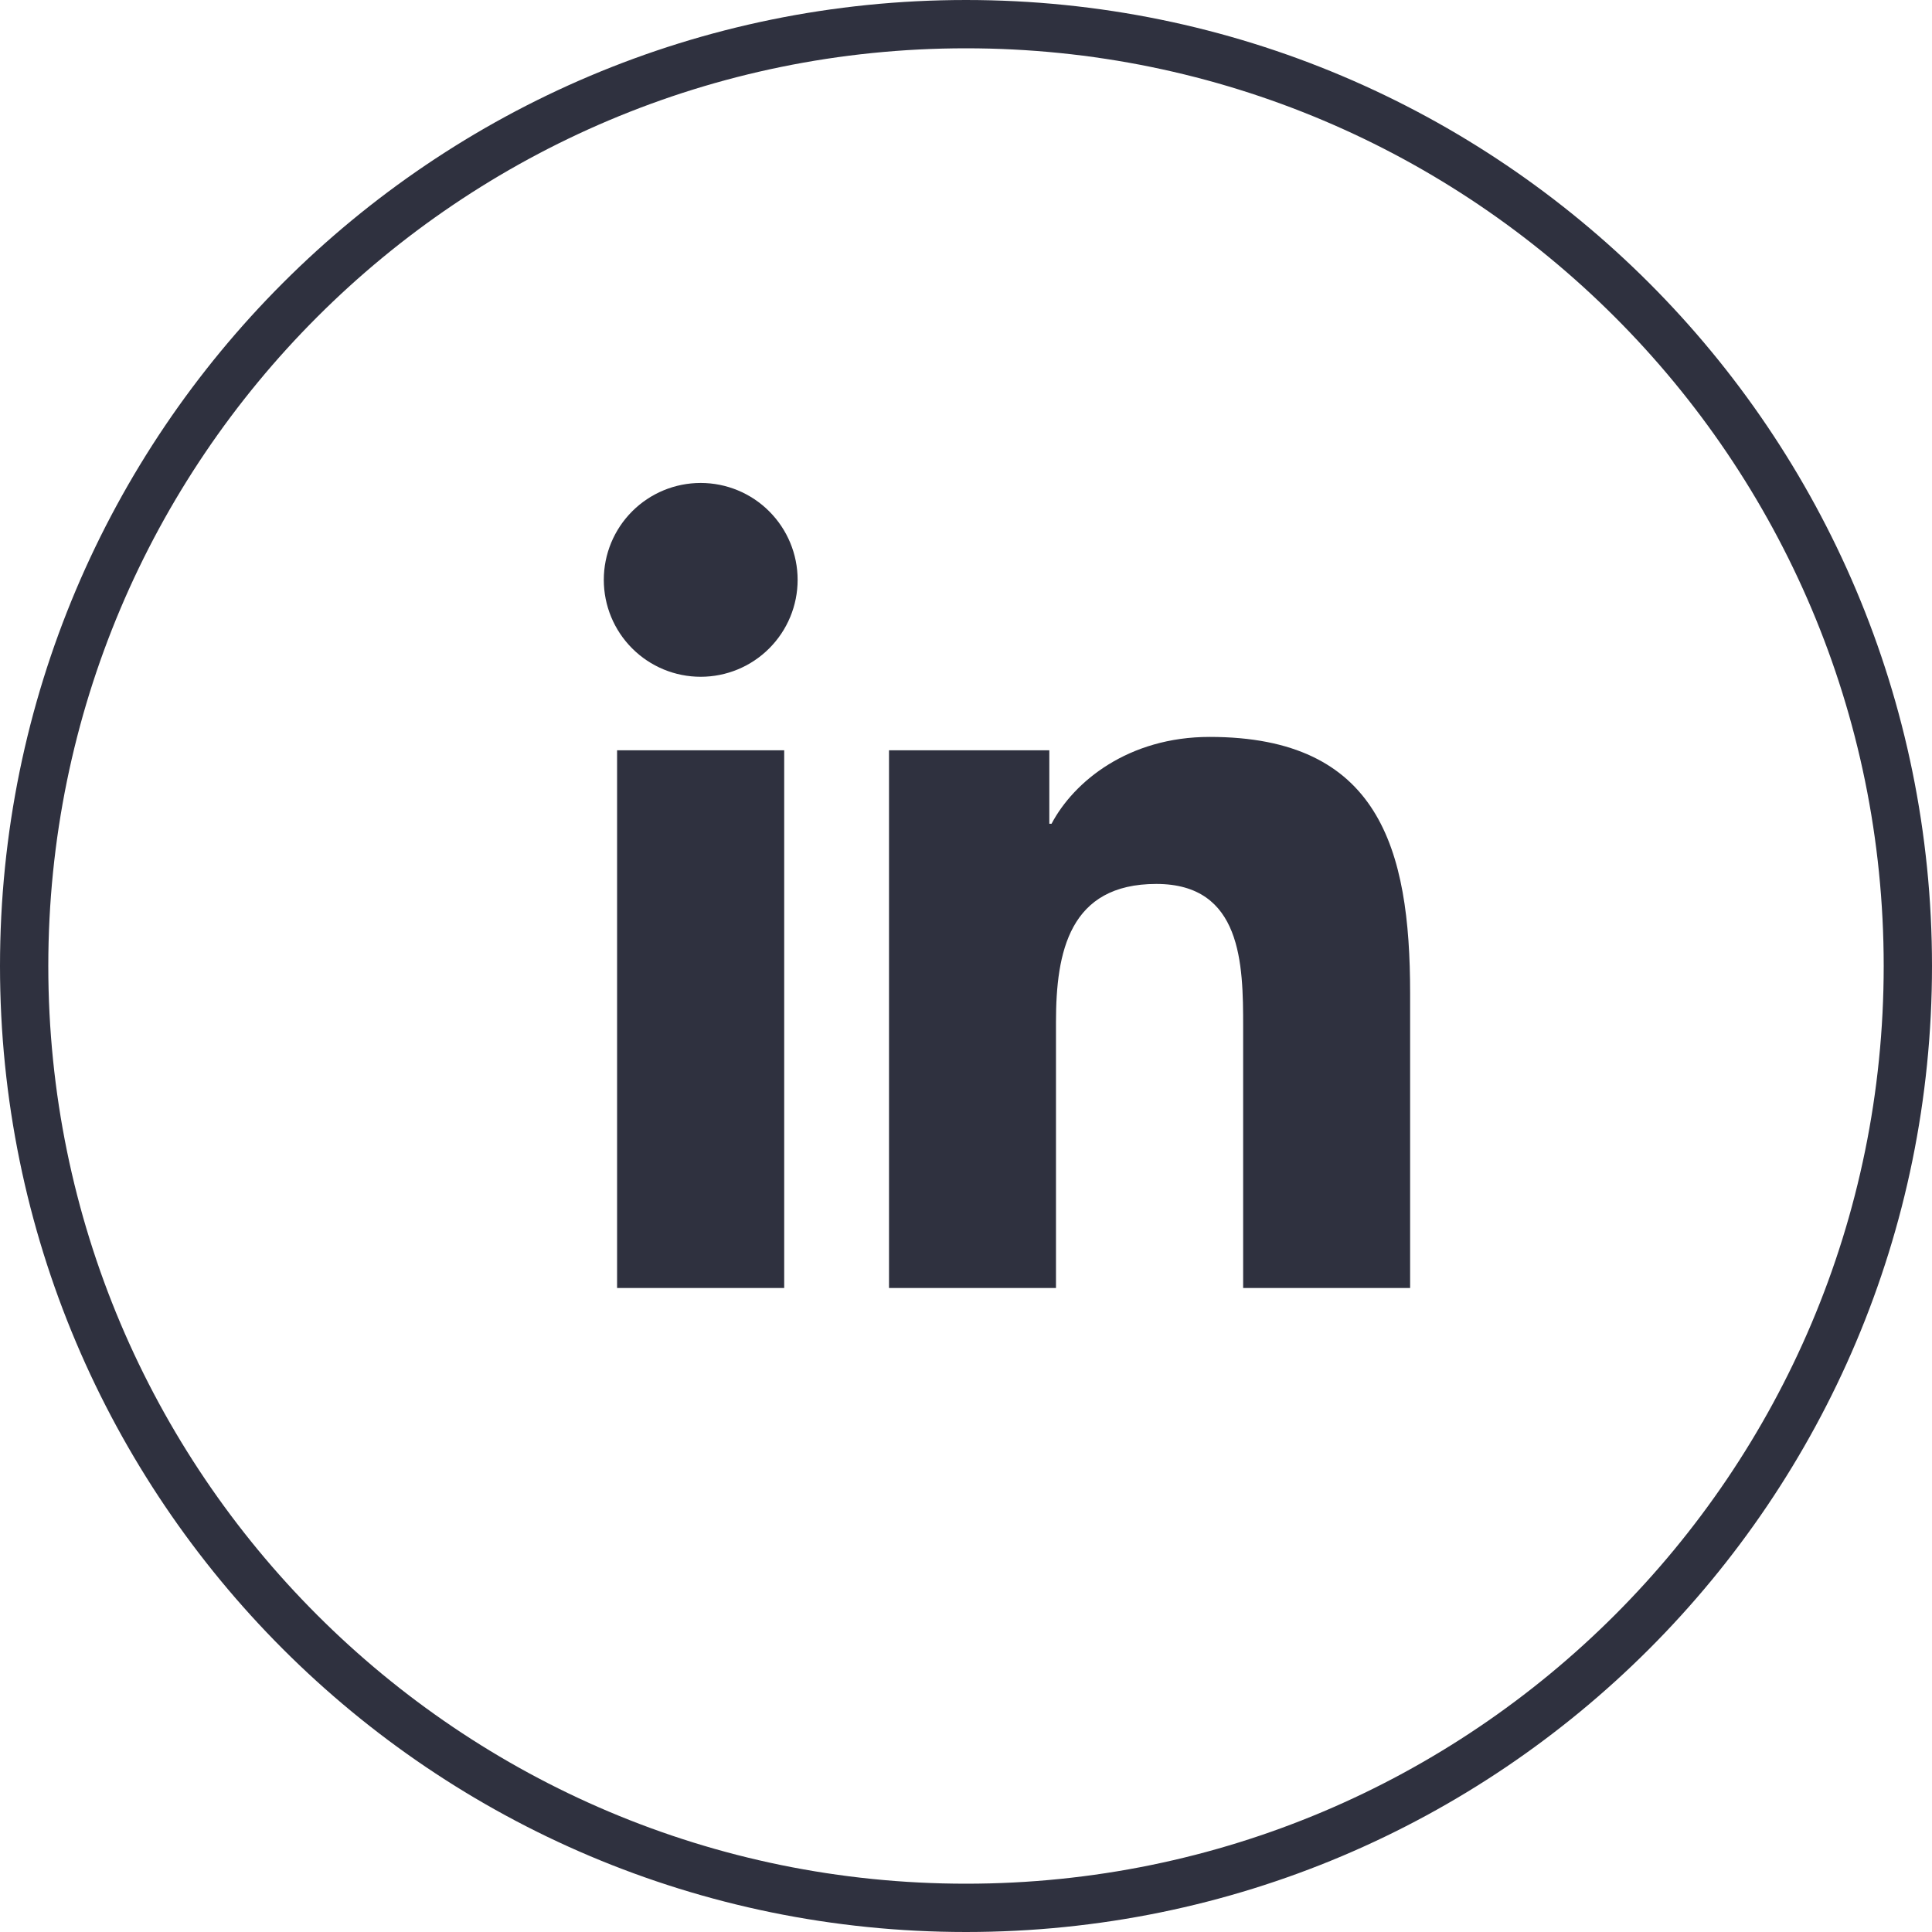 <svg width="40" height="40" viewBox="0 0 40 40" fill="none" xmlns="http://www.w3.org/2000/svg">
<g id="LinkedIn" clip-path="url(#clip0_1_218)">
<g id="Group">
<path id="Vector" d="M20 39.5C30.77 39.5 39.5 30.77 39.5 20C39.5 9.23 30.77 0.5 20 0.5C9.23 0.5 0.5 9.23 0.5 20C0.5 30.77 9.23 39.5 20 39.5Z" stroke="#2F313F"/>
<path id="Vector_2" fill-rule="evenodd" clip-rule="evenodd" d="M29.195 26.667H25.738V21.253C25.738 19.962 25.714 18.301 23.94 18.301C22.14 18.301 21.863 19.707 21.863 21.159V26.667H18.406V15.534H21.725V17.055H21.771C22.233 16.18 23.361 15.257 25.045 15.257C28.548 15.257 29.195 17.563 29.195 20.56V26.667ZM14.507 14.012C13.975 14.012 13.464 13.801 13.088 13.424C12.712 13.048 12.501 12.538 12.501 12.005C12.501 11.473 12.712 10.963 13.088 10.587C13.464 10.21 13.975 9.999 14.507 9.999C15.039 9.999 15.55 10.21 15.926 10.587C16.302 10.963 16.514 11.473 16.514 12.005C16.514 12.538 16.302 13.048 15.926 13.424C15.55 13.801 15.039 14.012 14.507 14.012ZM12.776 26.667H16.236V15.534H12.776V26.667Z" fill="#2F313F"/>
</g>
</g>
<defs>
<clipPath id="clip0_1_218">
<rect width="40" height="40" fill="white"/>
</clipPath>
</defs>
</svg>
